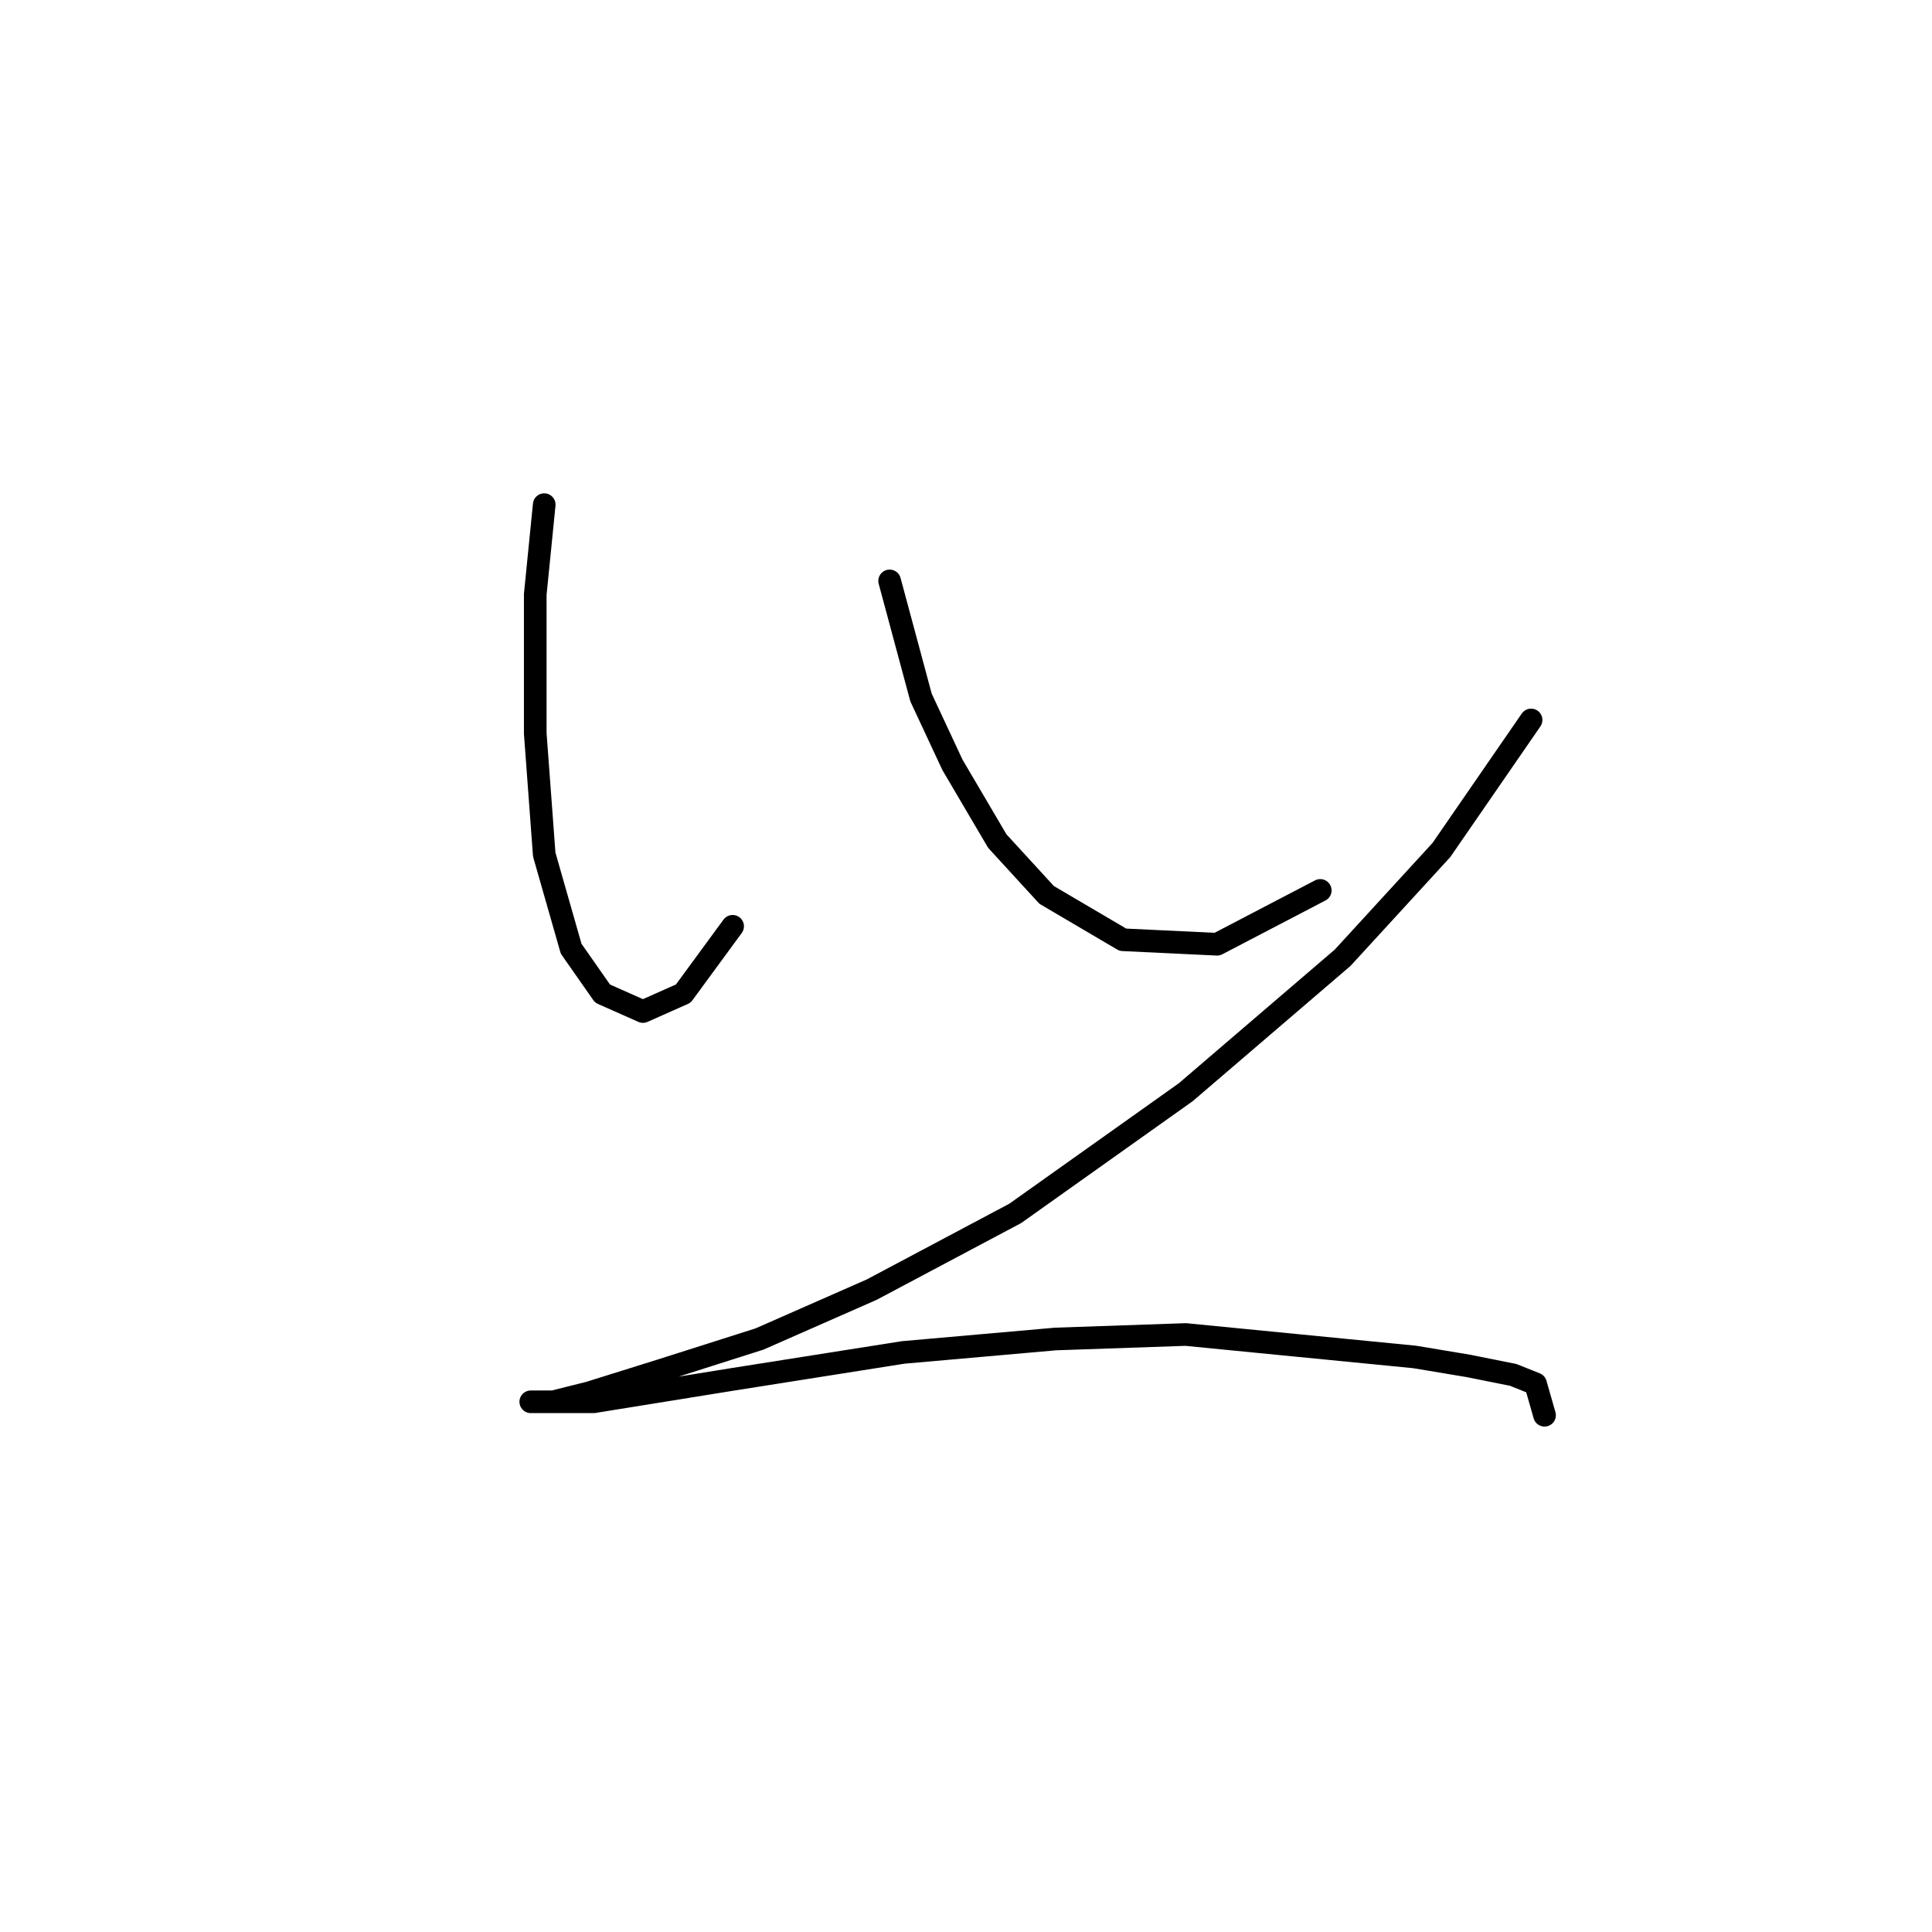 <?xml version="1.0" standalone="no"?>
    <svg width="256" height="256" xmlns="http://www.w3.org/2000/svg" version="1.1">
    <polyline stroke="black" stroke-width="3" stroke-linecap="round" fill="transparent" stroke-linejoin="round" points="72.113 66.868 70.924 78.756 70.924 97.182 72.113 113.23 75.68 125.712 79.84 131.656 85.19 134.033 90.539 131.656 97.077 122.74 97.077 122.74 " />
        <polyline stroke="black" stroke-width="3" stroke-linecap="round" fill="transparent" stroke-linejoin="round" points="117.881 76.973 122.041 92.427 126.202 101.342 132.146 111.447 138.684 118.579 148.788 124.523 161.27 125.118 174.941 117.985 174.941 117.985 " />
        <polyline stroke="black" stroke-width="3" stroke-linecap="round" fill="transparent" stroke-linejoin="round" points="202.877 95.399 190.99 112.636 177.913 126.901 157.11 144.732 134.523 160.781 115.503 170.885 100.644 177.423 87.567 181.584 78.057 184.556 73.302 185.745 70.33 185.745 72.113 185.745 78.651 185.745 97.077 182.773 119.664 179.206 139.873 177.423 157.11 176.829 187.423 179.801 194.556 180.989 200.5 182.178 203.471 183.367 204.66 187.528 204.66 187.528 " />
        </svg>